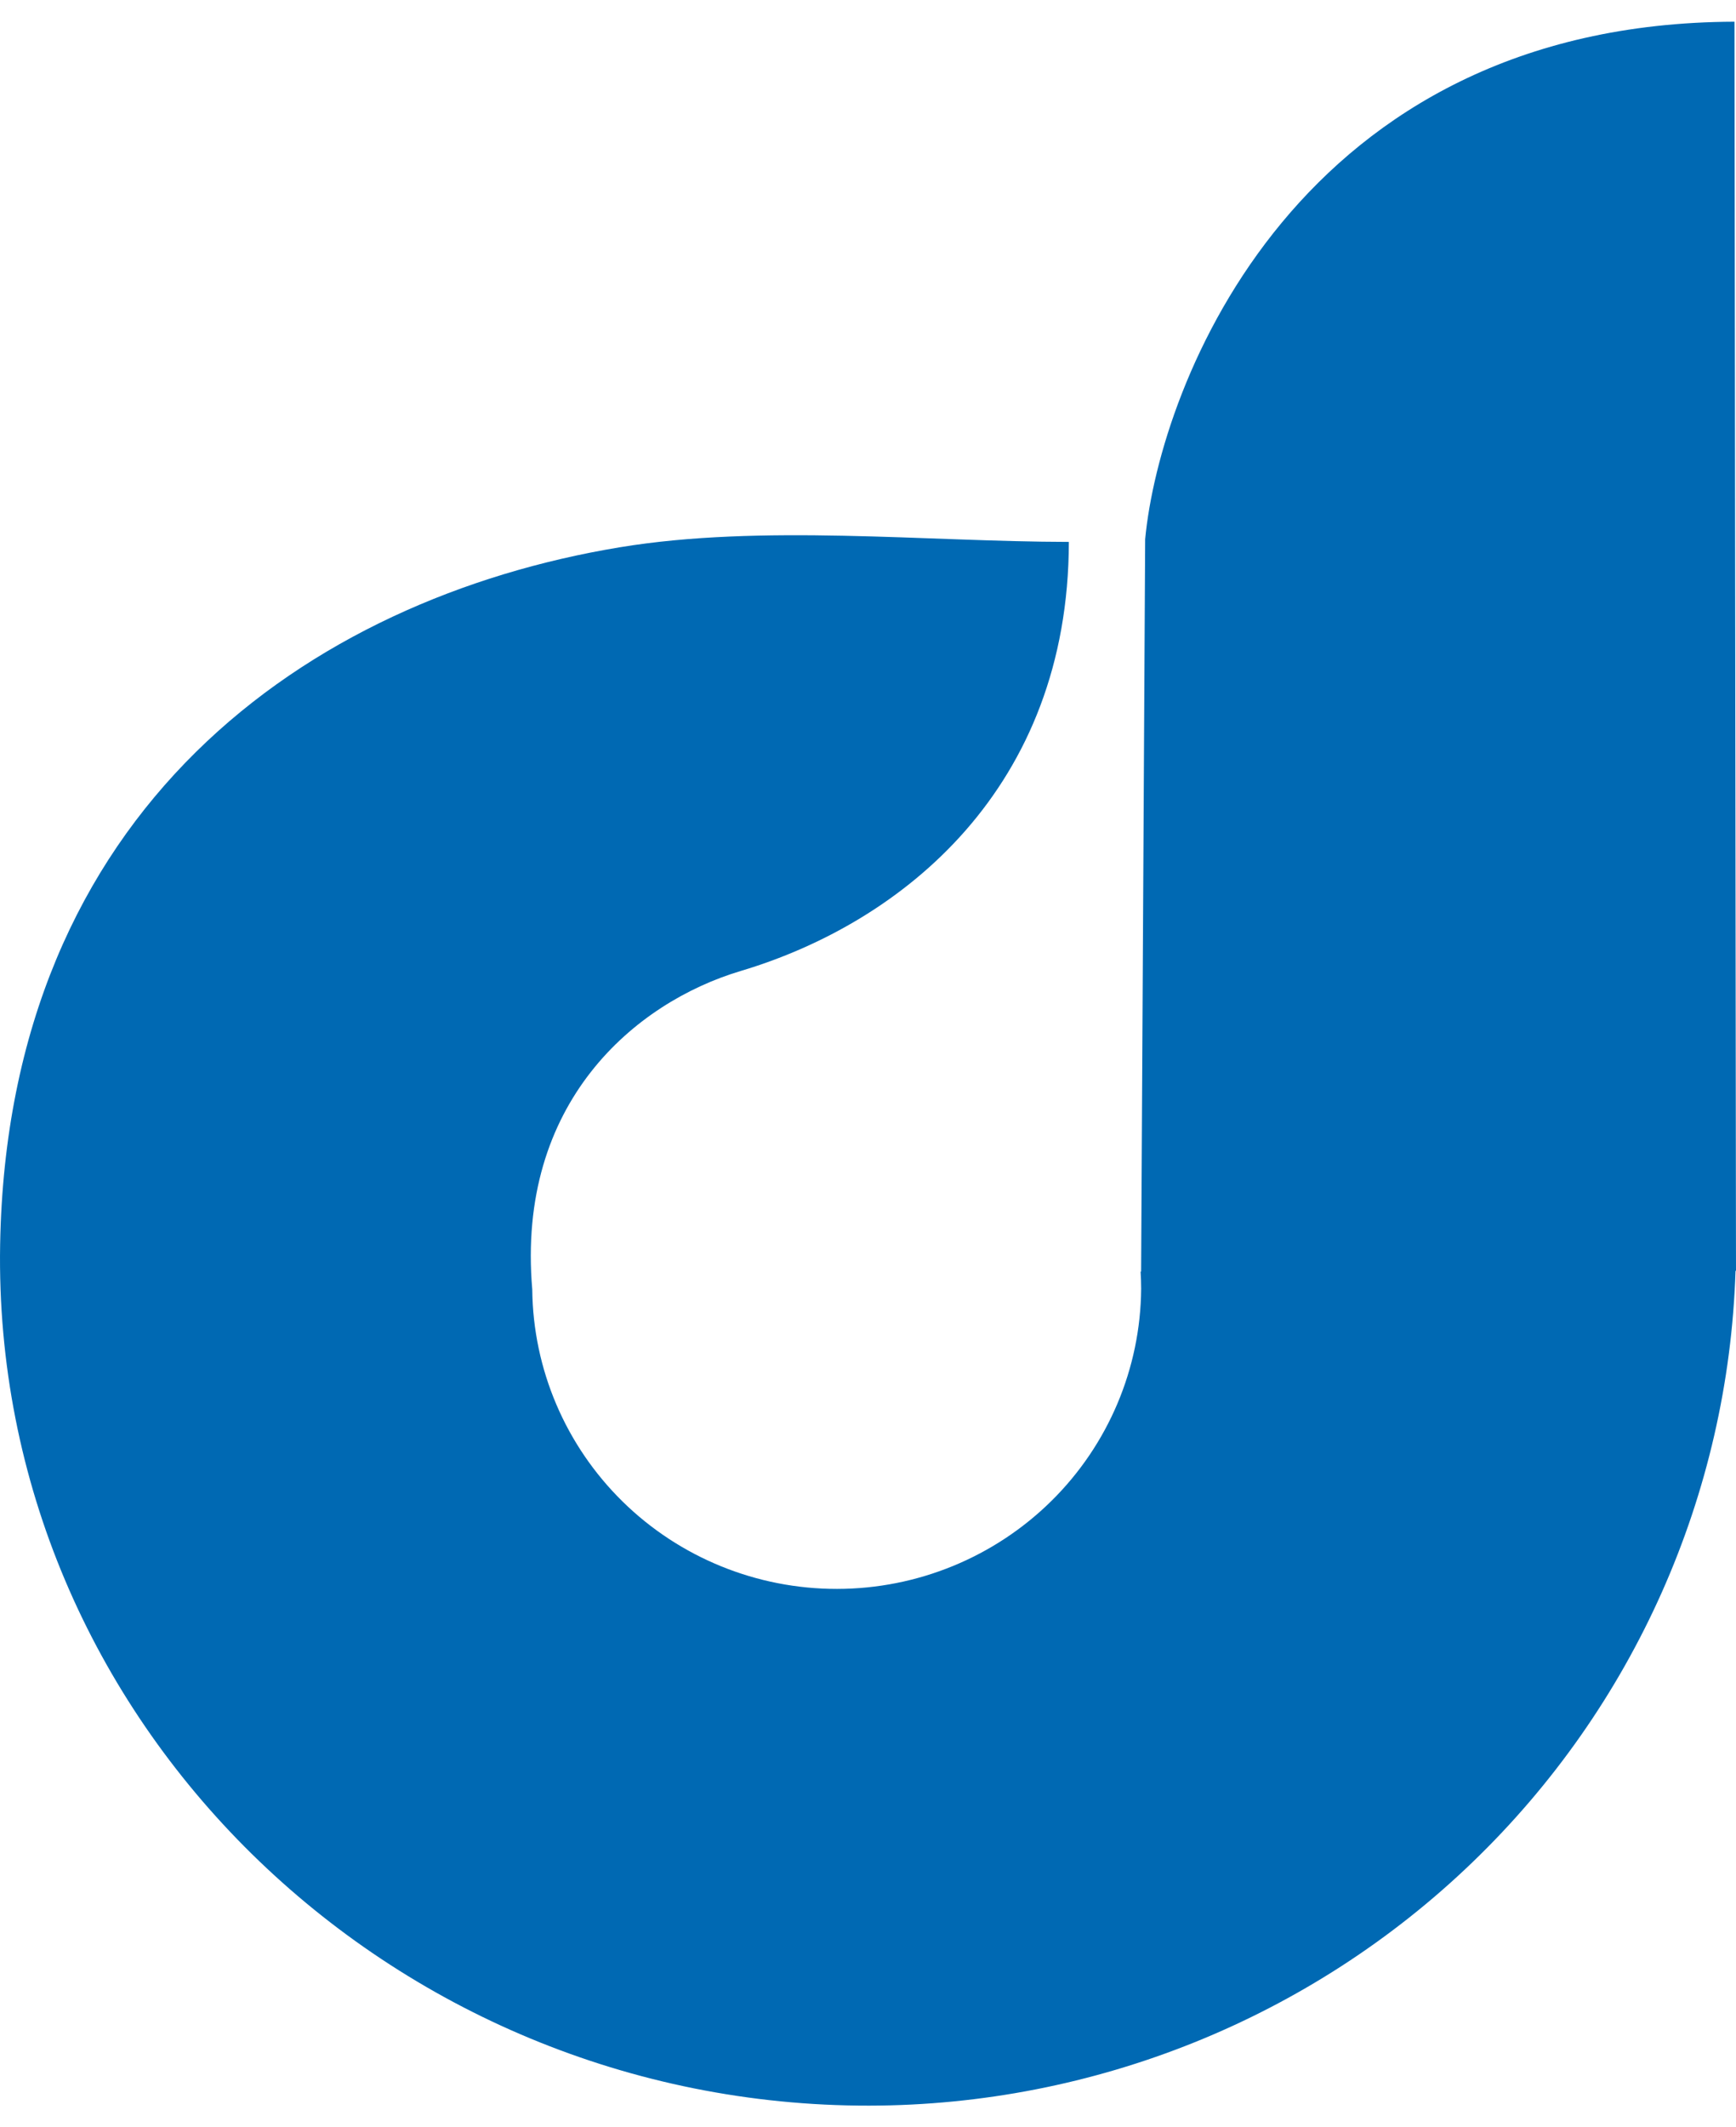 <svg width="40" height="49" viewBox="0 0 40 49" fill="none" xmlns="http://www.w3.org/2000/svg">
<path fill-rule="evenodd" clip-rule="evenodd" d="M40 29.271H39.989C39.826 34.422 37.653 39.307 33.927 42.895C30.201 46.484 25.216 48.493 20.024 48.5C8.981 48.513 -0.184 39.635 0.003 28.676C0.173 18.639 7.103 13.792 14.279 12.606C17.544 12.067 21.33 12.477 24.628 12.482C24.619 18.147 20.809 21.248 17.067 22.365C14.632 23.092 11.894 25.399 12.264 29.701C12.282 31.538 13.03 33.293 14.345 34.585C15.66 35.877 17.437 36.6 19.287 36.598C21.138 36.596 22.912 35.868 24.225 34.573C25.537 33.278 26.28 31.521 26.294 29.684C26.294 29.551 26.289 29.419 26.281 29.288H26.293L26.386 12.42C26.726 8.837 29.912 0.535 39.965 0.5L39.999 28.629L40 29.271Z" fill="#0069B3"/>
</svg>

